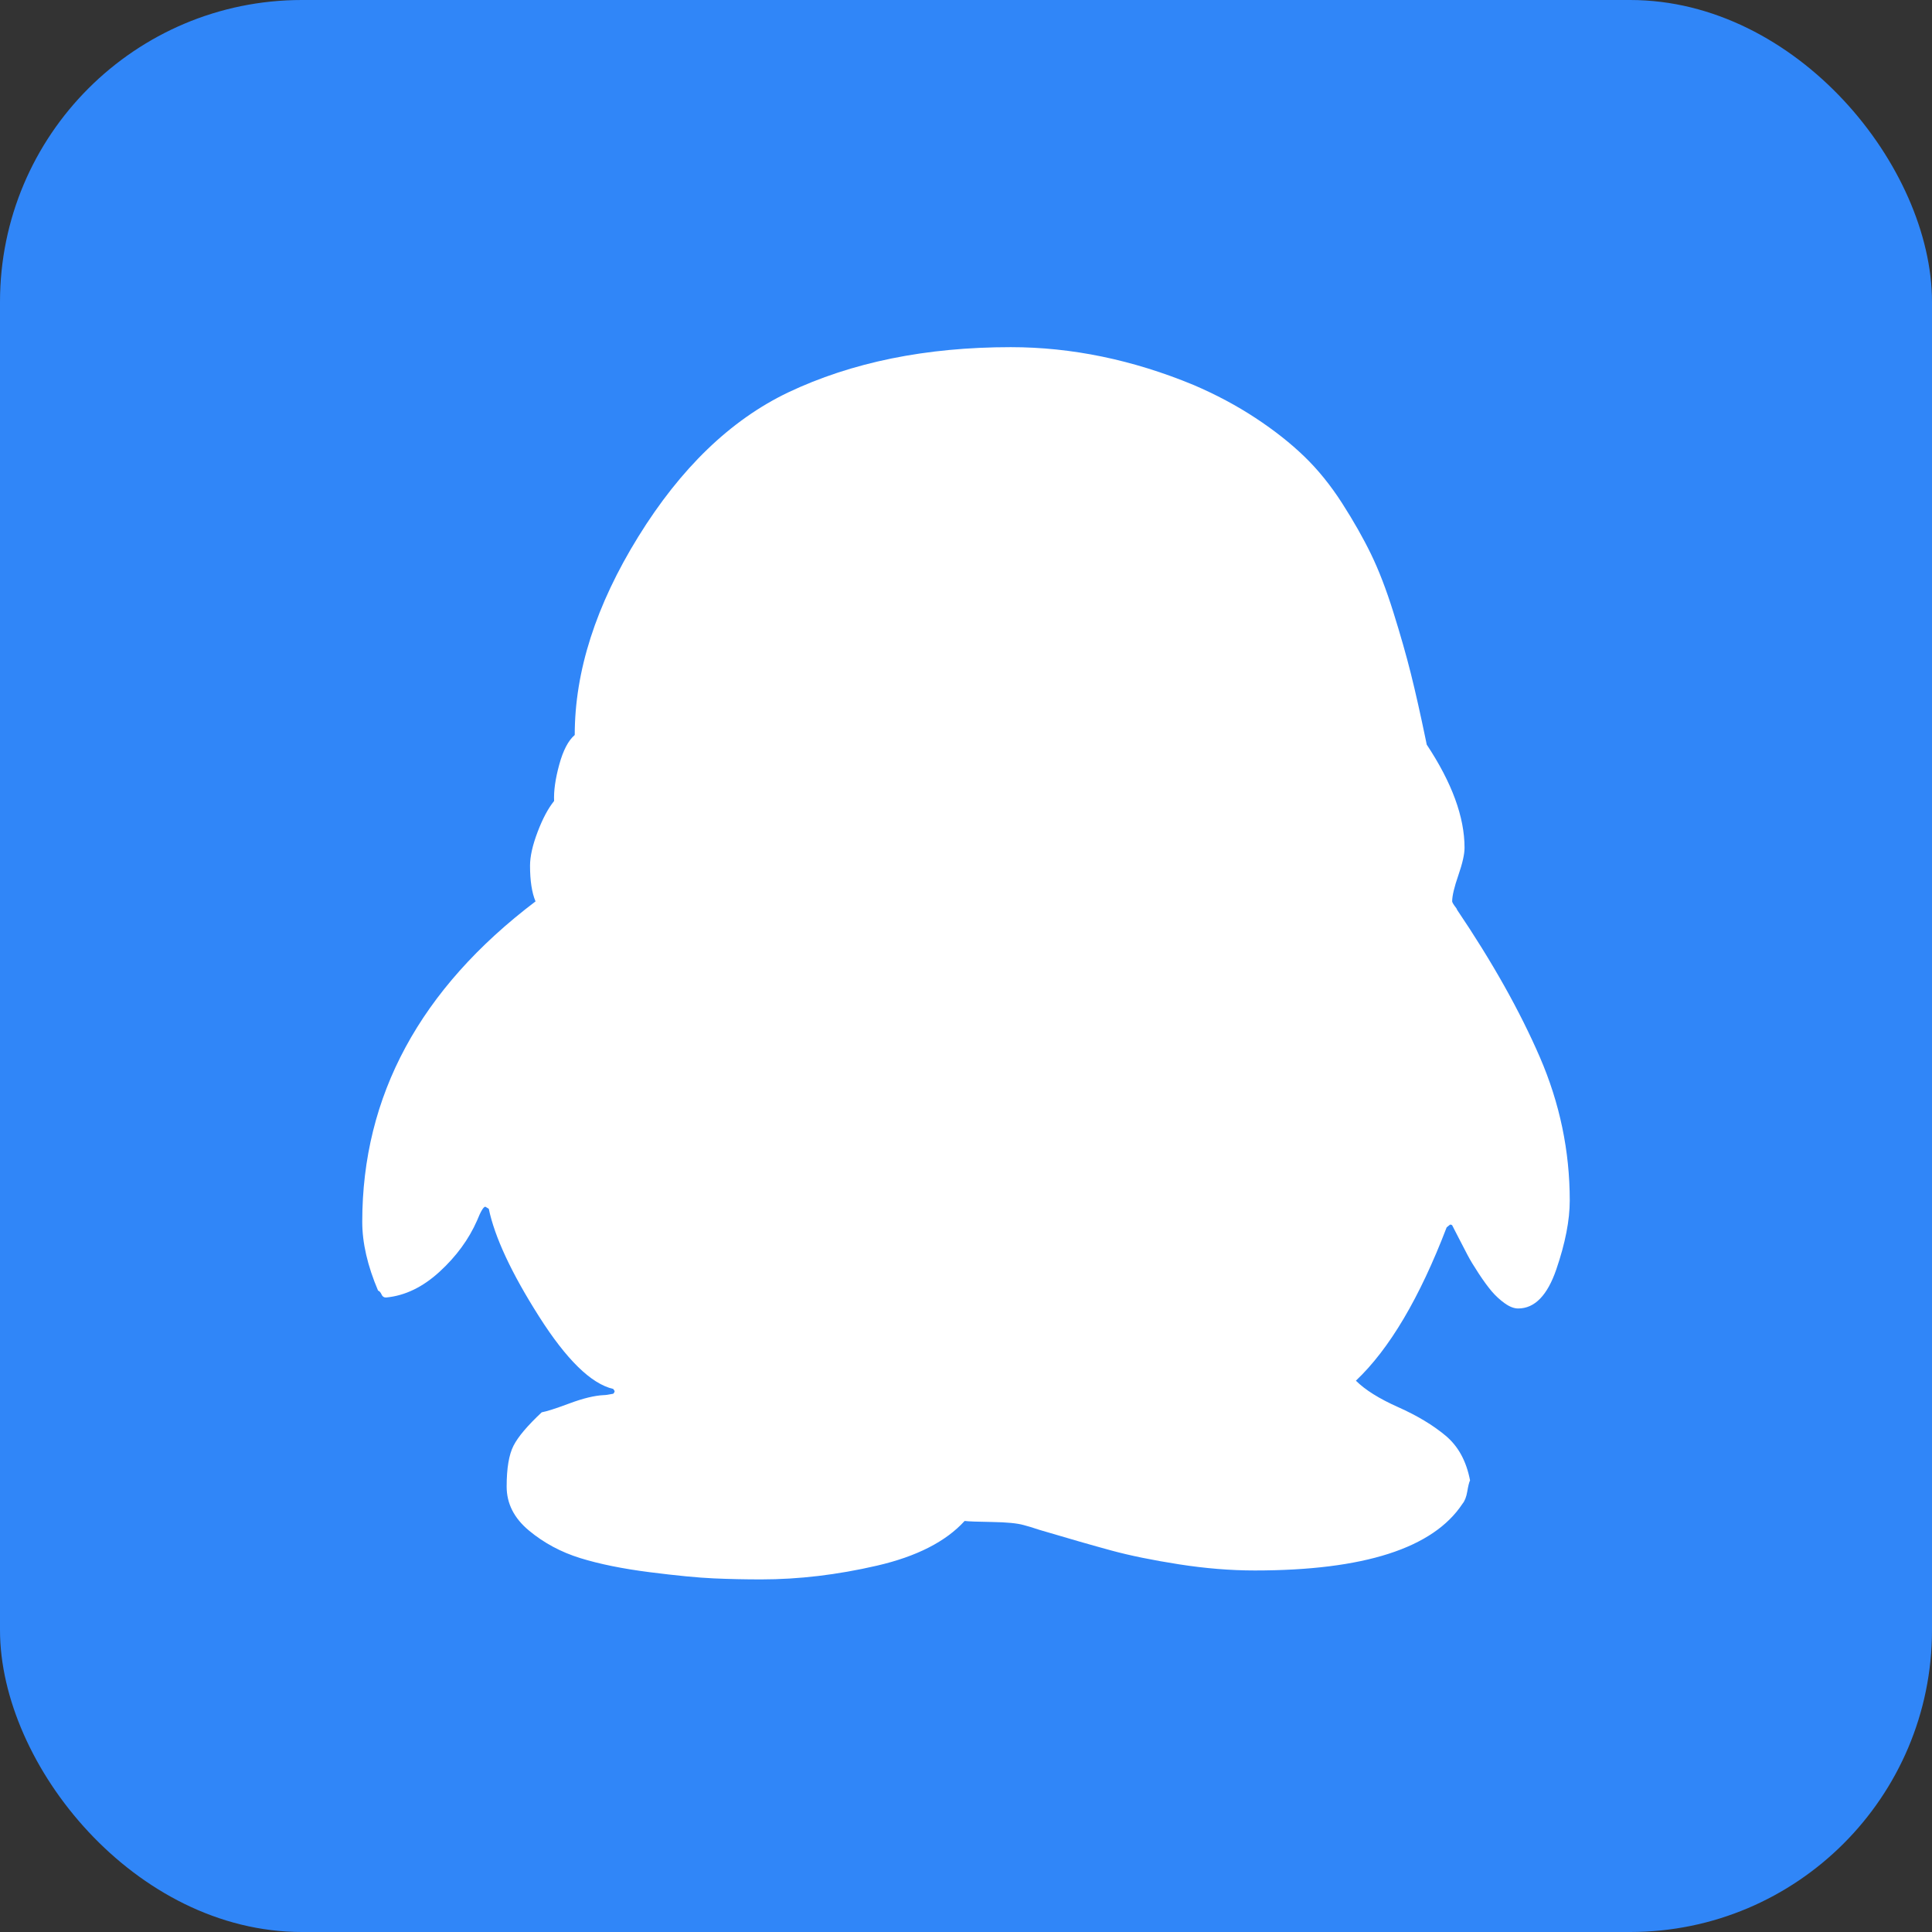 <svg xmlns="http://www.w3.org/2000/svg" xmlns:xlink="http://www.w3.org/1999/xlink" width="256" height="256" version="1.1" viewBox="4093 111 256 256"><rect x="4093" y="111" width="256" height="256" fill="#333333" stroke="none"/><desc>QQ</desc><g id="qq" fill="none" fill-rule="evenodd" stroke="none" stroke-width="1" transform="translate(4093, 111)"><rect id="bg" width="256" height="256" x="0" y="0" fill="#3086F8" rx="40"/><path id="Shape" fill="#FFF" d="M70.961,119.44 C70.475,118.285 70.232,116.706 70.232,114.702 C70.232,113.487 70.566,111.998 71.235,110.237 C71.903,108.475 72.632,107.109 73.421,106.137 C73.361,104.8 73.588,103.191 74.105,101.308 C74.621,99.424 75.304,98.118 76.155,97.39 C76.155,88.946 78.964,80.184 84.583,71.103 C90.202,62.021 96.808,55.658 104.401,52.014 C112.844,48.005 122.685,46 133.923,46 C142.002,46 150.08,47.67 158.159,51.011 C161.136,52.287 163.869,53.745 166.36,55.385 C168.85,57.025 171.007,58.726 172.829,60.487 C174.651,62.249 176.322,64.314 177.841,66.683 C179.359,69.052 180.635,71.3 181.667,73.426 C182.7,75.552 183.687,78.118 184.629,81.125 C185.57,84.132 186.345,86.85 186.952,89.28 C187.56,91.71 188.228,94.686 188.957,98.21 L189.048,98.665 C192.389,103.707 194.059,108.263 194.059,112.333 C194.059,113.183 193.786,114.398 193.239,115.977 C192.692,117.557 192.419,118.711 192.419,119.44 C192.419,119.5 192.465,119.607 192.556,119.759 C192.647,119.91 192.753,120.062 192.875,120.214 C192.996,120.366 193.057,120.472 193.057,120.533 C197.734,127.458 201.394,133.973 204.036,140.077 C206.679,146.182 208,152.515 208,159.075 C208,161.687 207.408,164.724 206.223,168.187 C205.039,171.649 203.353,173.38 201.166,173.38 C200.62,173.38 200.027,173.153 199.39,172.697 C198.752,172.241 198.175,171.71 197.658,171.103 C197.142,170.495 196.565,169.705 195.927,168.733 C195.289,167.762 194.803,166.957 194.469,166.319 C194.135,165.681 193.725,164.891 193.239,163.95 C192.753,163.008 192.48,162.477 192.419,162.355 C192.358,162.295 192.267,162.264 192.146,162.264 L191.69,162.629 C188.106,171.983 184.097,178.756 179.663,182.948 C180.878,184.162 182.746,185.332 185.267,186.456 C187.787,187.579 189.883,188.84 191.554,190.237 C193.224,191.634 194.302,193.608 194.788,196.159 C194.667,196.402 194.545,196.888 194.424,197.617 C194.302,198.346 194.09,198.893 193.786,199.257 C189.898,205.15 180.726,208.096 166.269,208.096 C163.049,208.096 159.693,207.822 156.2,207.276 C152.708,206.729 149.731,206.121 147.271,205.453 C144.811,204.785 141.637,203.874 137.749,202.72 C136.838,202.416 136.14,202.203 135.654,202.082 C134.803,201.839 133.406,201.702 131.462,201.672 C129.519,201.642 128.304,201.596 127.818,201.535 C125.327,204.269 121.455,206.243 116.2,207.458 C110.946,208.673 105.828,209.28 100.847,209.28 C98.721,209.28 96.626,209.235 94.56,209.144 C92.495,209.052 89.67,208.779 86.087,208.323 C82.503,207.868 79.435,207.245 76.884,206.456 C74.333,205.666 72.07,204.451 70.096,202.811 C68.121,201.171 67.134,199.227 67.134,196.979 C67.134,194.55 67.438,192.743 68.046,191.558 C68.653,190.374 69.898,188.901 71.781,187.139 C72.45,187.017 73.68,186.623 75.472,185.954 C77.263,185.286 78.767,184.922 79.982,184.861 C80.225,184.861 80.65,184.8 81.257,184.679 C81.379,184.557 81.44,184.436 81.44,184.314 L81.257,184.041 C78.342,183.373 75.062,180.169 71.417,174.428 C67.772,168.688 65.555,163.935 64.765,160.169 L64.31,159.895 C64.067,159.895 63.702,160.503 63.216,161.718 C62.123,164.208 60.468,166.471 58.251,168.506 C56.033,170.541 53.68,171.68 51.189,171.923 L51.098,171.923 C50.855,171.923 50.673,171.786 50.551,171.513 C50.43,171.239 50.278,171.072 50.096,171.011 C48.699,167.731 48,164.694 48,161.9 C48,145.195 55.654,131.042 70.961,119.44 L70.961,119.44 Z"/></g></svg>